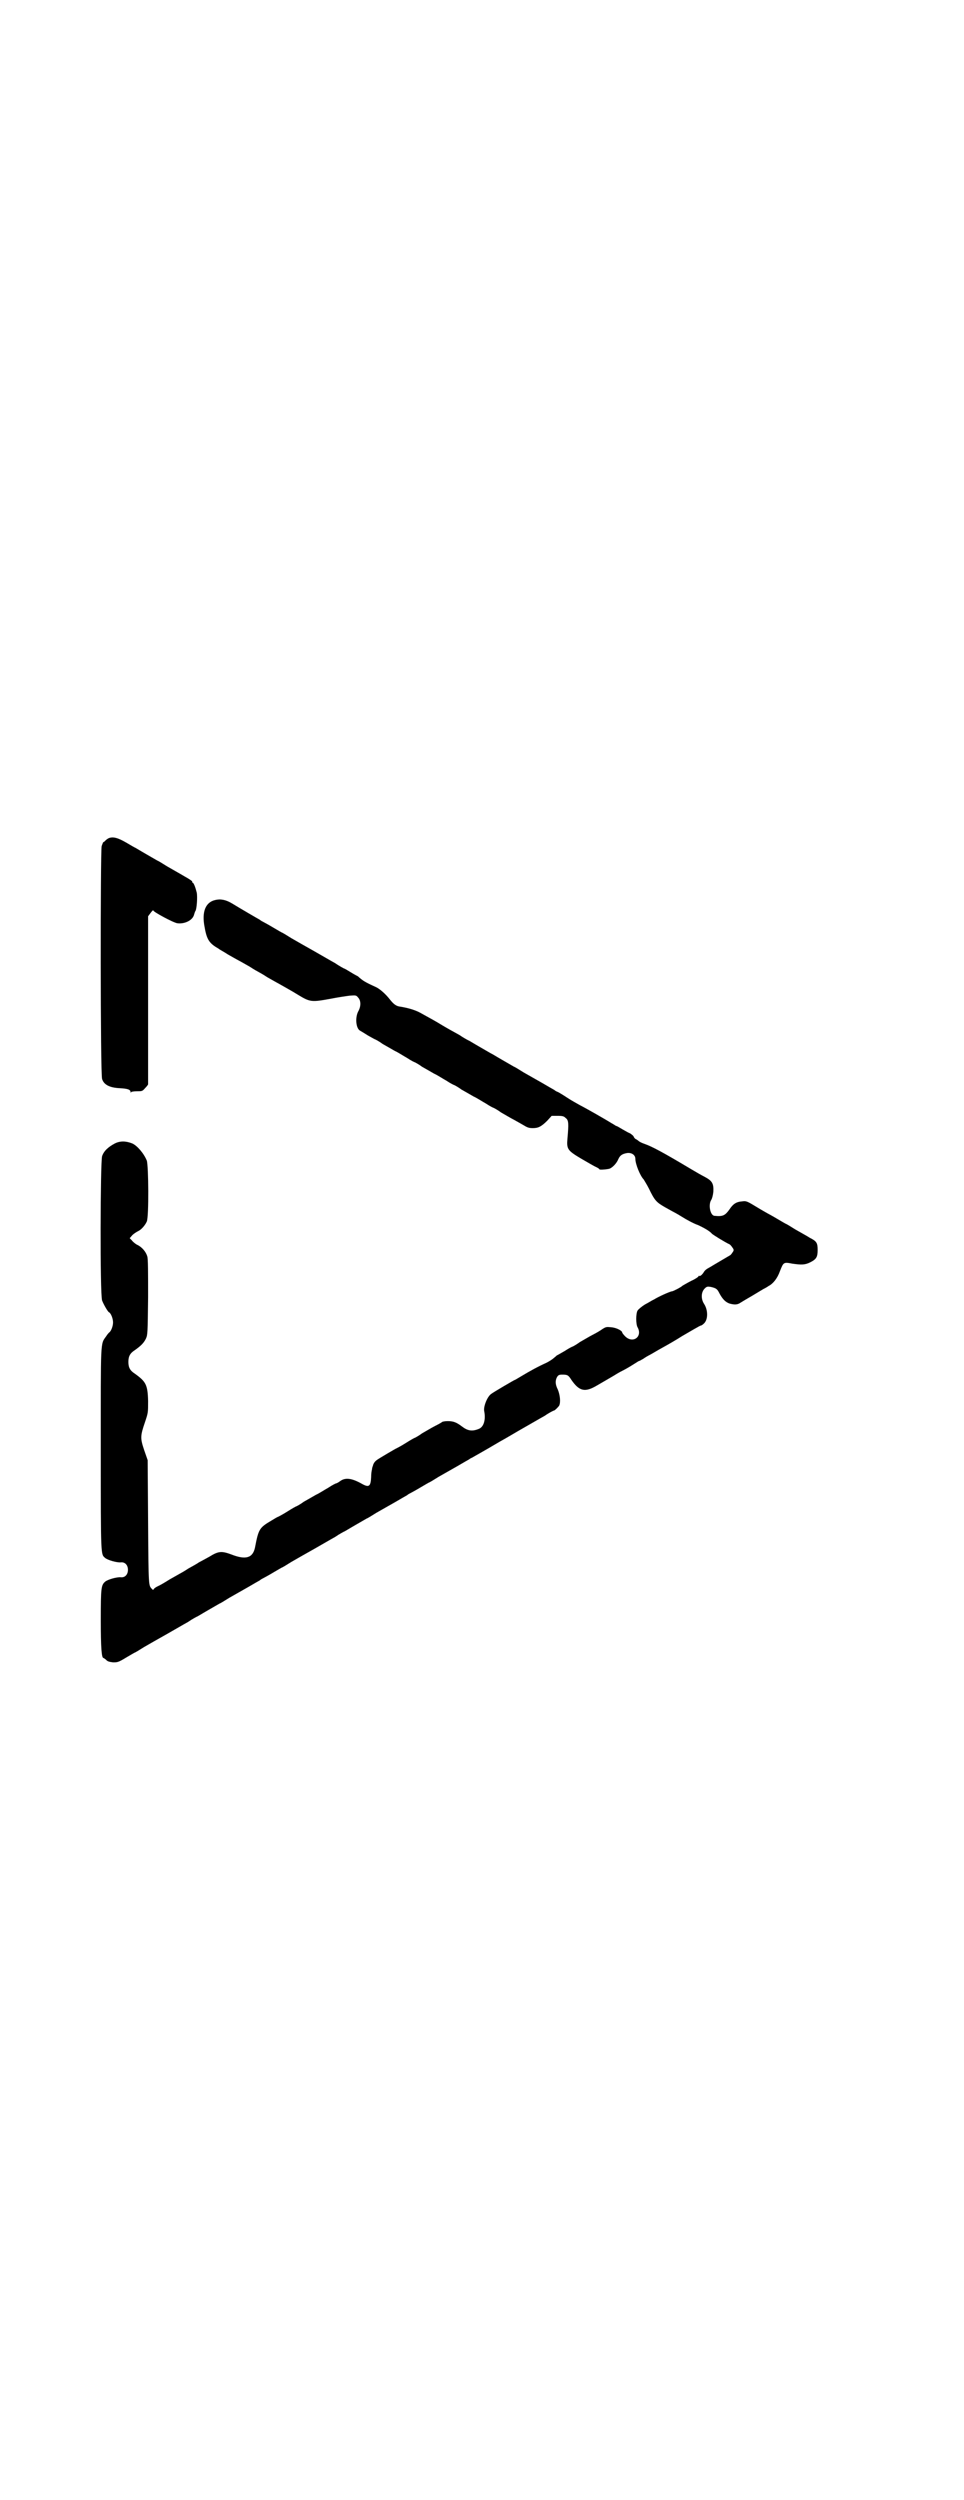 <?xml version="1.0" standalone="no"?>
<!DOCTYPE svg PUBLIC "-//W3C//DTD SVG 20010904//EN"
 "http://www.w3.org/TR/2001/REC-SVG-20010904/DTD/svg10.dtd">
<svg version="1.0" xmlns="http://www.w3.org/2000/svg"
 width="1100pt" height="2850pt" viewBox="0 0 1100 2850"
 preserveAspectRatio="xMidYMid meet">
<g transform="translate(0,2850) scale(0.5,-0.5)"
fill="#000000" stroke="none">
<path d="M248 3789 c-2 -1 -5 -3 -7 -5 -2 -2 -4 -4 -5 -4 -1 0 -2 -4 -4 -9 -3
-13 -3 -521 1 -531 4 -13 17 -20 41 -21 17 -1 24 -3 24 -9 0 -2 1 -2 1 0 1 1
6 2 13 2 12 0 13 0 19 7 4 4 7 8 7 9 0 0 0 87 0 192 l0 191 6 8 c3 4 6 7 6 5
0 -3 46 -28 55 -29 17 -2 35 7 38 20 1 3 2 7 3 8 3 4 5 32 3 42 -3 12 -7 23
-10 23 -1 0 -1 1 0 2 0 1 -7 6 -18 12 -10 6 -28 16 -40 23 -11 7 -21 13 -22
13 0 0 -12 7 -26 15 -14 8 -25 15 -26 15 0 0 -9 5 -19 11 -19 11 -30 14 -40
10z"/>
<path d="M491 3648 c-22 -5 -31 -27 -24 -62 5 -29 11 -37 32 -49 2 -2 12 -7
21 -13 9 -5 21 -12 25 -14 4 -2 16 -9 25 -14 9 -6 18 -11 20 -12 2 -1 11 -6
20 -12 9 -5 21 -12 25 -14 7 -4 34 -19 45 -26 28 -17 31 -17 75 -9 15 3 35 6
43 7 14 1 15 1 19 -4 7 -7 7 -20 1 -31 -8 -14 -6 -40 4 -45 2 -1 10 -6 18 -11
9 -5 16 -9 17 -9 0 0 8 -4 16 -10 9 -5 21 -12 28 -16 7 -3 19 -11 28 -16 9 -6
17 -10 18 -10 0 0 8 -4 16 -10 9 -5 21 -12 28 -16 7 -3 19 -11 28 -16 9 -6 17
-10 18 -10 0 0 8 -4 16 -10 9 -5 21 -12 28 -16 7 -3 19 -11 28 -16 9 -6 17
-10 18 -10 0 0 8 -4 16 -10 9 -5 22 -13 30 -17 7 -4 18 -10 23 -13 8 -5 12 -6
20 -6 12 0 19 3 33 17 l10 11 14 0 c11 0 14 -1 18 -5 7 -5 7 -13 4 -47 -2 -24
0 -27 32 -46 14 -8 29 -17 34 -19 4 -2 7 -4 7 -5 0 -1 10 -1 21 1 7 1 18 12
22 22 4 9 9 12 19 14 11 2 20 -4 20 -13 0 -12 11 -39 19 -47 1 -2 7 -11 12
-21 13 -27 17 -31 36 -42 9 -5 18 -10 18 -10 0 0 10 -5 21 -12 11 -7 28 -16
37 -19 15 -7 27 -14 32 -20 2 -2 29 -19 40 -24 2 -1 5 -5 7 -8 3 -4 3 -6 0
-10 -2 -3 -4 -6 -6 -7 -5 -3 -41 -24 -44 -26 -2 -1 -5 -3 -7 -4 -2 -1 -6 -4
-8 -7 -4 -7 -9 -11 -11 -10 -1 1 -2 0 -2 -1 0 -1 -7 -6 -16 -10 -10 -5 -18
-10 -20 -11 -4 -4 -22 -13 -24 -13 -4 0 -31 -12 -42 -19 -3 -1 -12 -7 -20 -11
-8 -5 -15 -11 -17 -14 -4 -7 -4 -31 0 -38 12 -21 -10 -38 -28 -21 -4 4 -7 8
-7 9 0 4 -13 11 -25 12 -11 1 -12 1 -20 -4 -4 -3 -14 -9 -22 -13 -8 -4 -21
-12 -30 -17 -8 -6 -16 -10 -16 -10 -1 0 -9 -4 -18 -10 -9 -5 -17 -10 -18 -10
0 0 -3 -3 -7 -6 -3 -3 -11 -8 -17 -11 -20 -9 -38 -19 -58 -31 -7 -4 -13 -8
-14 -8 -1 0 -49 -28 -54 -32 -9 -6 -18 -29 -16 -39 4 -20 -1 -37 -13 -41 -15
-6 -25 -4 -38 6 -12 9 -19 12 -32 12 -6 0 -12 -1 -13 -2 -1 -1 -8 -5 -16 -9
-8 -4 -21 -12 -30 -17 -8 -6 -16 -10 -16 -10 -1 0 -10 -5 -21 -12 -11 -7 -21
-12 -21 -12 -1 0 -40 -23 -44 -26 -6 -4 -9 -9 -10 -14 -1 -2 -2 -6 -2 -8 -1
-3 -2 -11 -2 -18 -1 -21 -5 -24 -21 -15 -23 13 -38 15 -50 6 -4 -3 -8 -5 -9
-5 -1 0 -9 -4 -18 -10 -9 -5 -21 -13 -28 -16 -7 -4 -19 -11 -28 -16 -8 -6 -16
-10 -16 -10 -1 0 -10 -5 -21 -12 -11 -7 -21 -12 -21 -12 -1 0 -8 -4 -16 -9
-27 -16 -29 -19 -37 -61 -5 -24 -21 -29 -54 -16 -22 8 -29 8 -50 -5 -9 -5 -20
-11 -24 -13 -4 -3 -15 -9 -24 -14 -9 -6 -18 -11 -20 -12 -2 -1 -12 -7 -23 -13
-11 -7 -23 -14 -28 -16 -4 -2 -8 -5 -8 -6 -1 -2 -2 -2 -4 0 -8 9 -8 2 -9 152
l-1 142 -8 23 c-9 27 -9 32 2 64 7 21 7 21 7 48 -1 37 -5 44 -30 62 -11 7 -15
14 -15 27 0 13 4 20 15 27 14 10 20 16 25 26 4 9 4 12 5 95 0 55 0 89 -2 93
-3 10 -12 21 -23 26 -4 2 -10 7 -12 10 l-5 5 6 7 c3 3 9 7 13 9 7 3 16 13 20
22 5 11 4 128 0 139 -7 17 -22 34 -33 39 -15 6 -28 6 -40 0 -15 -8 -25 -17
-29 -29 -4 -14 -5 -313 0 -329 3 -8 13 -26 16 -27 4 -2 9 -14 9 -23 0 -9 -5
-21 -9 -23 0 0 -4 -4 -7 -9 -13 -18 -12 -6 -12 -258 0 -248 0 -238 10 -247 6
-5 27 -11 36 -10 9 1 16 -6 16 -17 0 -11 -7 -18 -16 -17 -9 1 -30 -5 -36 -10
-9 -8 -10 -13 -10 -87 0 -65 2 -87 6 -87 1 0 3 -2 6 -4 3 -4 8 -5 16 -6 10 0
12 0 30 11 10 6 19 11 19 11 1 0 11 6 22 13 12 7 35 20 51 29 16 9 38 22 49
28 10 7 20 12 20 12 1 0 12 7 26 15 14 8 26 15 26 15 1 0 11 6 22 13 12 7 32
18 44 25 12 7 24 14 26 15 2 2 6 4 8 5 2 1 13 7 23 13 10 6 19 11 19 11 1 0
11 6 22 13 12 7 35 20 51 29 16 9 38 22 49 28 10 7 20 12 20 12 1 0 12 7 26
15 14 8 26 15 26 15 1 0 11 6 22 13 12 7 32 18 44 25 12 7 24 14 26 15 2 2 6
4 8 5 2 1 13 7 23 13 10 6 19 11 19 11 1 0 11 6 22 13 12 7 32 18 44 25 12 7
24 14 26 15 2 2 5 3 7 4 3 2 20 11 64 37 13 7 36 21 52 30 16 9 38 22 49 28
10 7 20 12 21 12 2 0 9 7 12 11 4 8 2 25 -3 37 -6 12 -6 20 -2 28 3 5 5 6 12
6 12 0 14 -1 21 -12 18 -26 31 -29 58 -13 17 10 40 23 46 27 2 1 5 3 7 4 2 1
12 6 22 12 10 6 19 12 21 13 2 0 6 3 10 5 4 3 11 7 15 9 4 2 17 10 28 16 11 6
32 18 46 27 14 8 29 17 33 19 5 3 9 5 10 5 1 0 4 2 7 5 9 9 9 30 0 44 -8 12
-7 28 2 36 4 4 6 4 13 3 13 -3 15 -5 20 -15 7 -13 14 -20 23 -23 11 -3 18 -3
25 2 3 2 15 9 27 16 12 7 23 14 25 15 2 1 8 4 12 7 10 5 20 17 26 34 8 20 8
21 28 17 21 -3 29 -3 41 3 14 7 17 12 17 28 0 16 -2 20 -18 28 -6 4 -21 12
-33 19 -11 7 -21 13 -22 13 0 0 -9 5 -19 11 -10 6 -21 12 -23 13 -2 1 -5 3 -7
4 -2 1 -12 7 -22 13 -18 11 -20 11 -28 10 -14 -1 -21 -6 -29 -18 -10 -14 -15
-17 -34 -15 -10 0 -15 25 -8 36 2 3 4 10 5 19 1 19 -3 25 -20 34 -6 3 -20 11
-30 17 -67 40 -90 52 -107 58 -6 2 -12 5 -14 7 -1 1 -4 3 -6 4 -1 0 -4 3 -5 6
-1 2 -5 5 -8 7 -3 1 -10 5 -17 9 -7 4 -13 8 -15 8 -2 1 -6 4 -10 6 -16 10 -60
35 -72 41 -7 4 -20 11 -29 17 -9 6 -19 12 -21 13 -3 1 -7 3 -9 5 -2 1 -14 8
-26 15 -12 7 -32 18 -44 25 -11 7 -21 13 -22 13 0 0 -12 7 -26 15 -14 8 -25
15 -26 15 0 0 -12 7 -26 15 -14 8 -25 15 -26 15 0 0 -10 5 -20 12 -11 6 -29
16 -39 22 -18 11 -24 14 -51 29 -11 6 -27 11 -46 14 -9 1 -15 6 -23 16 -10 13
-23 24 -31 28 -22 10 -29 14 -35 19 -4 3 -7 6 -7 6 0 0 -8 4 -16 9 -8 5 -15 9
-16 9 0 0 -10 5 -20 12 -11 6 -33 19 -49 28 -16 9 -39 22 -51 29 -11 7 -21 13
-22 13 0 0 -9 5 -19 11 -10 6 -21 12 -23 13 -2 1 -6 3 -8 5 -2 1 -14 8 -26 15
-12 7 -29 17 -37 22 -15 9 -27 11 -39 8z"/>
</g>
</svg>

